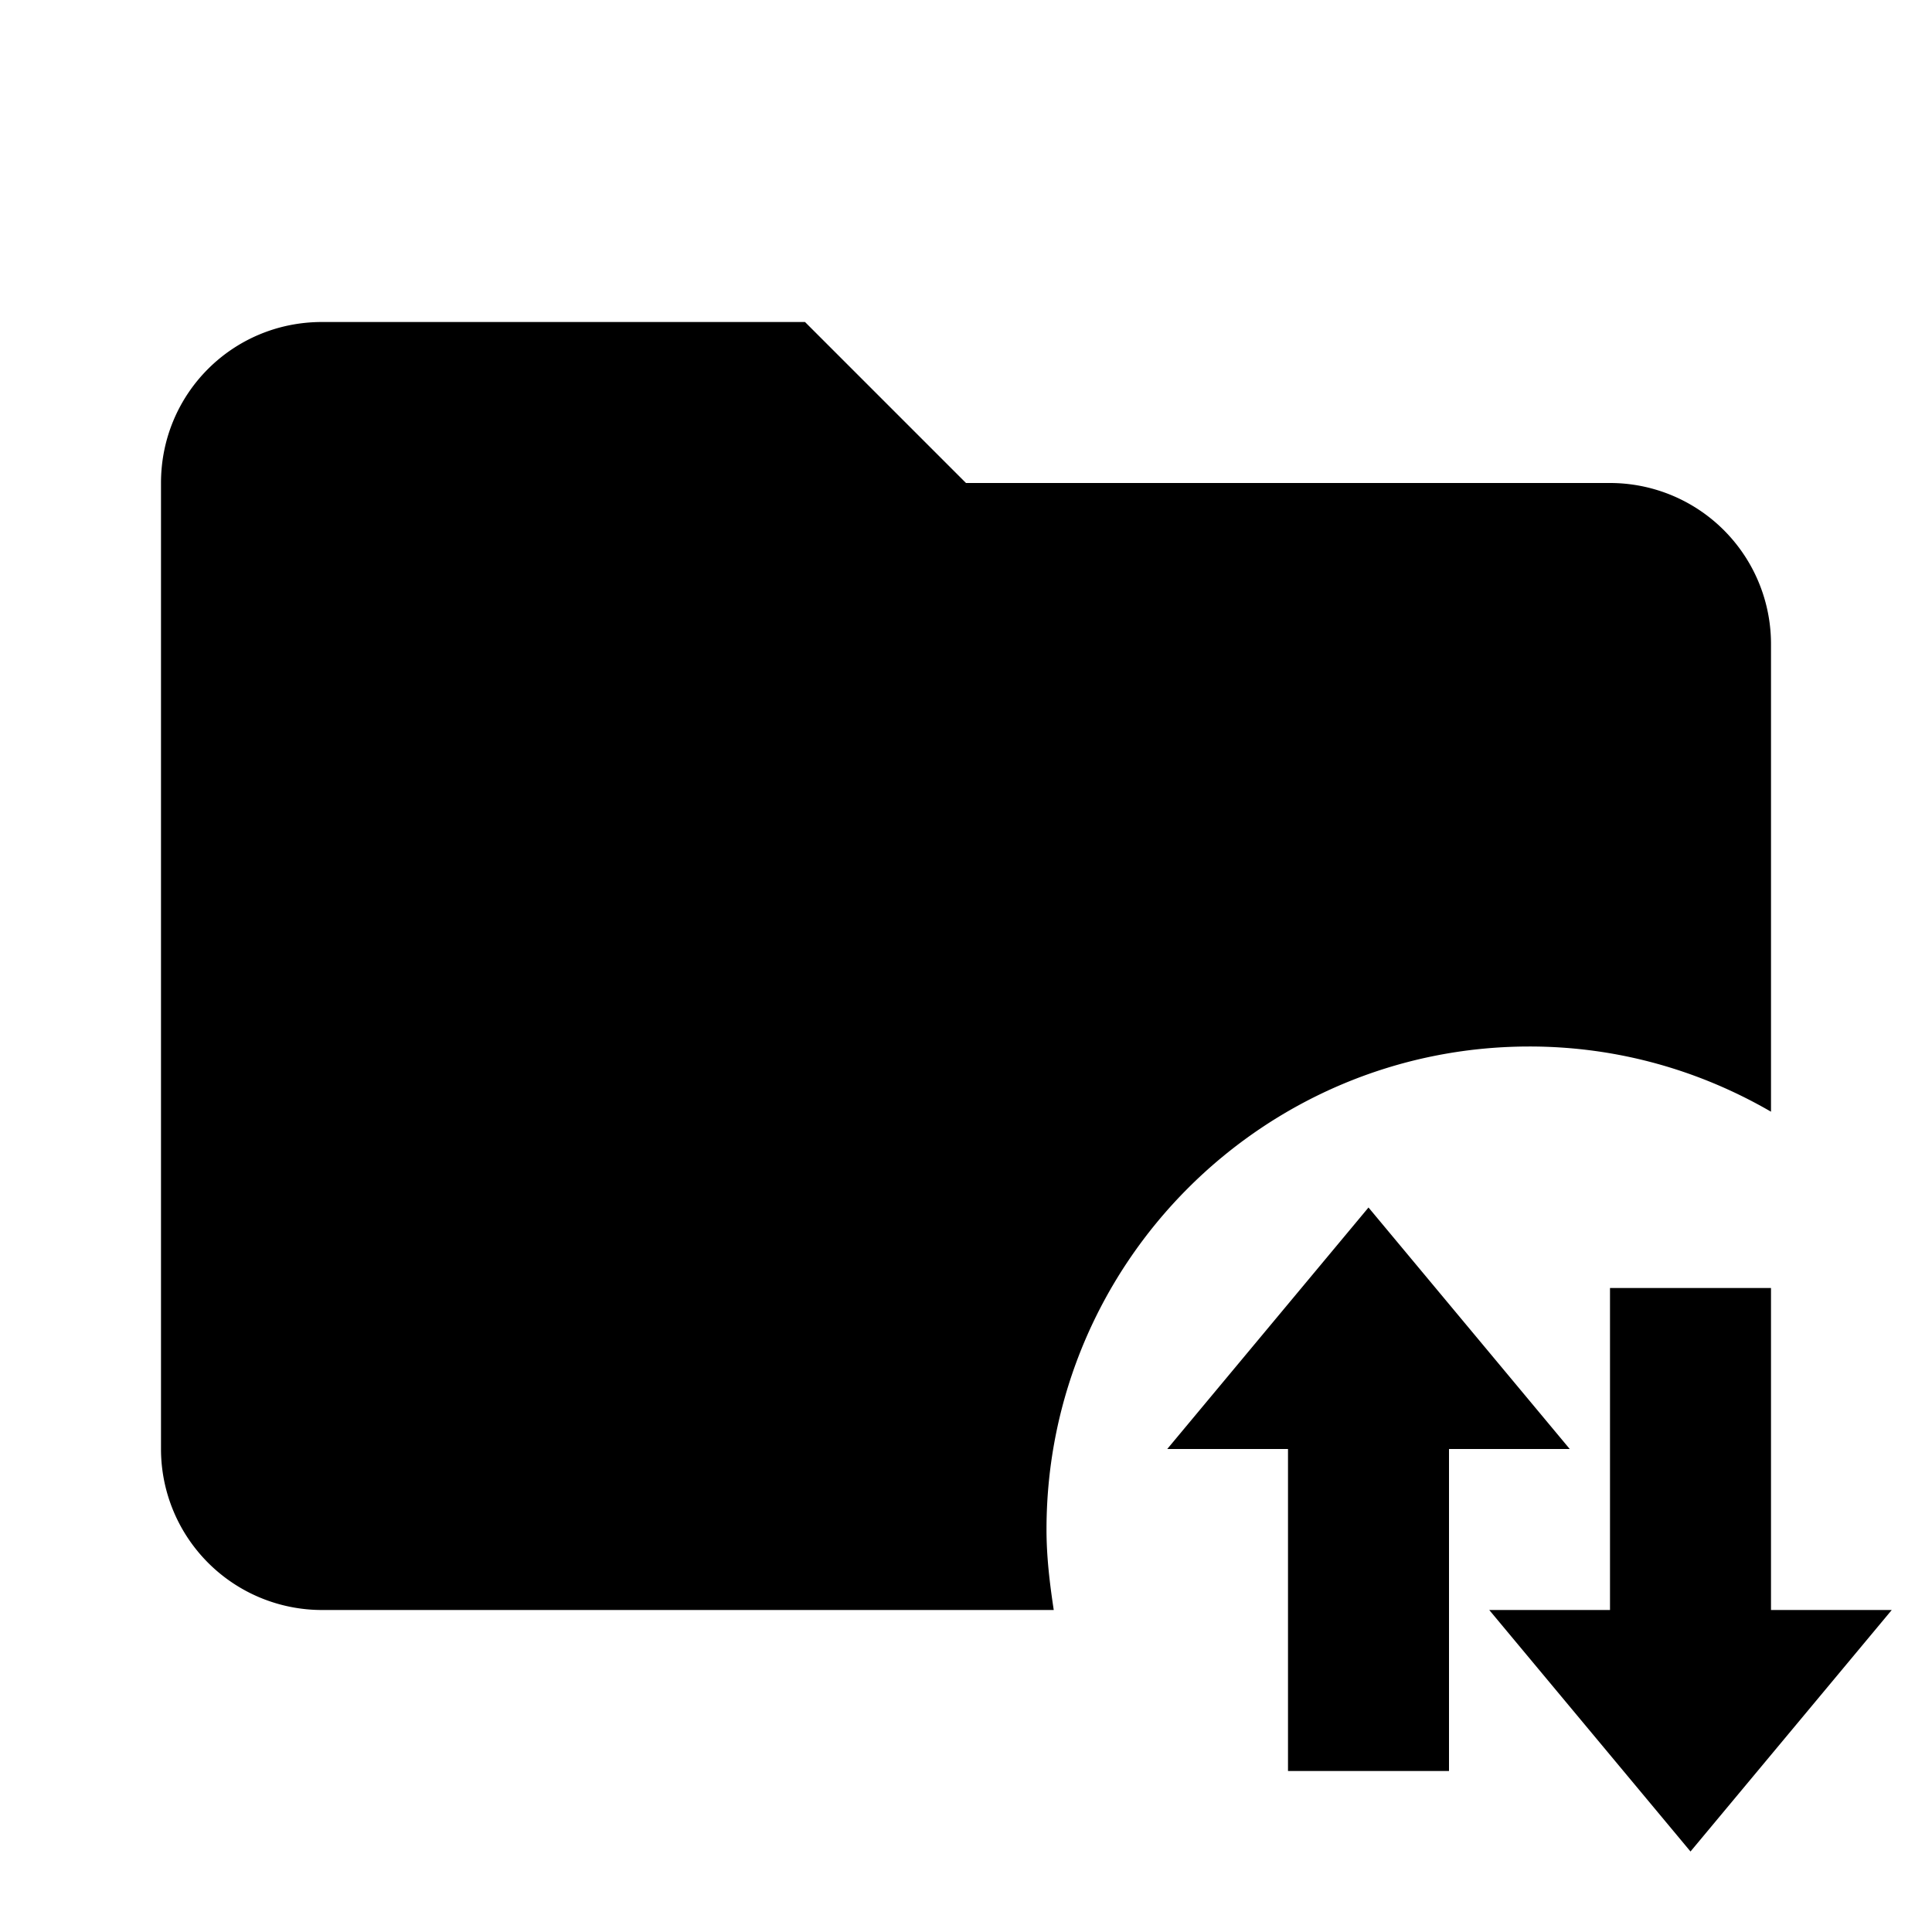 <svg xmlns="http://www.w3.org/2000/svg" viewBox="0 0 24 24"><path d="M13 19c0 .34.04.67.09 1H4a2 2 0 0 1-2-2V6c0-1.11.89-2 2-2h6l2 2h8a2 2 0 0 1 2 2v5.81c-.88-.51-1.9-.81-3-.81-3.31 0-6 2.69-6 6m4-4-2.5 3H16v4h2v-4h1.5L17 15m5 5v-4h-2v4h-1.5l2.5 3 2.5-3H22Z"/></svg>